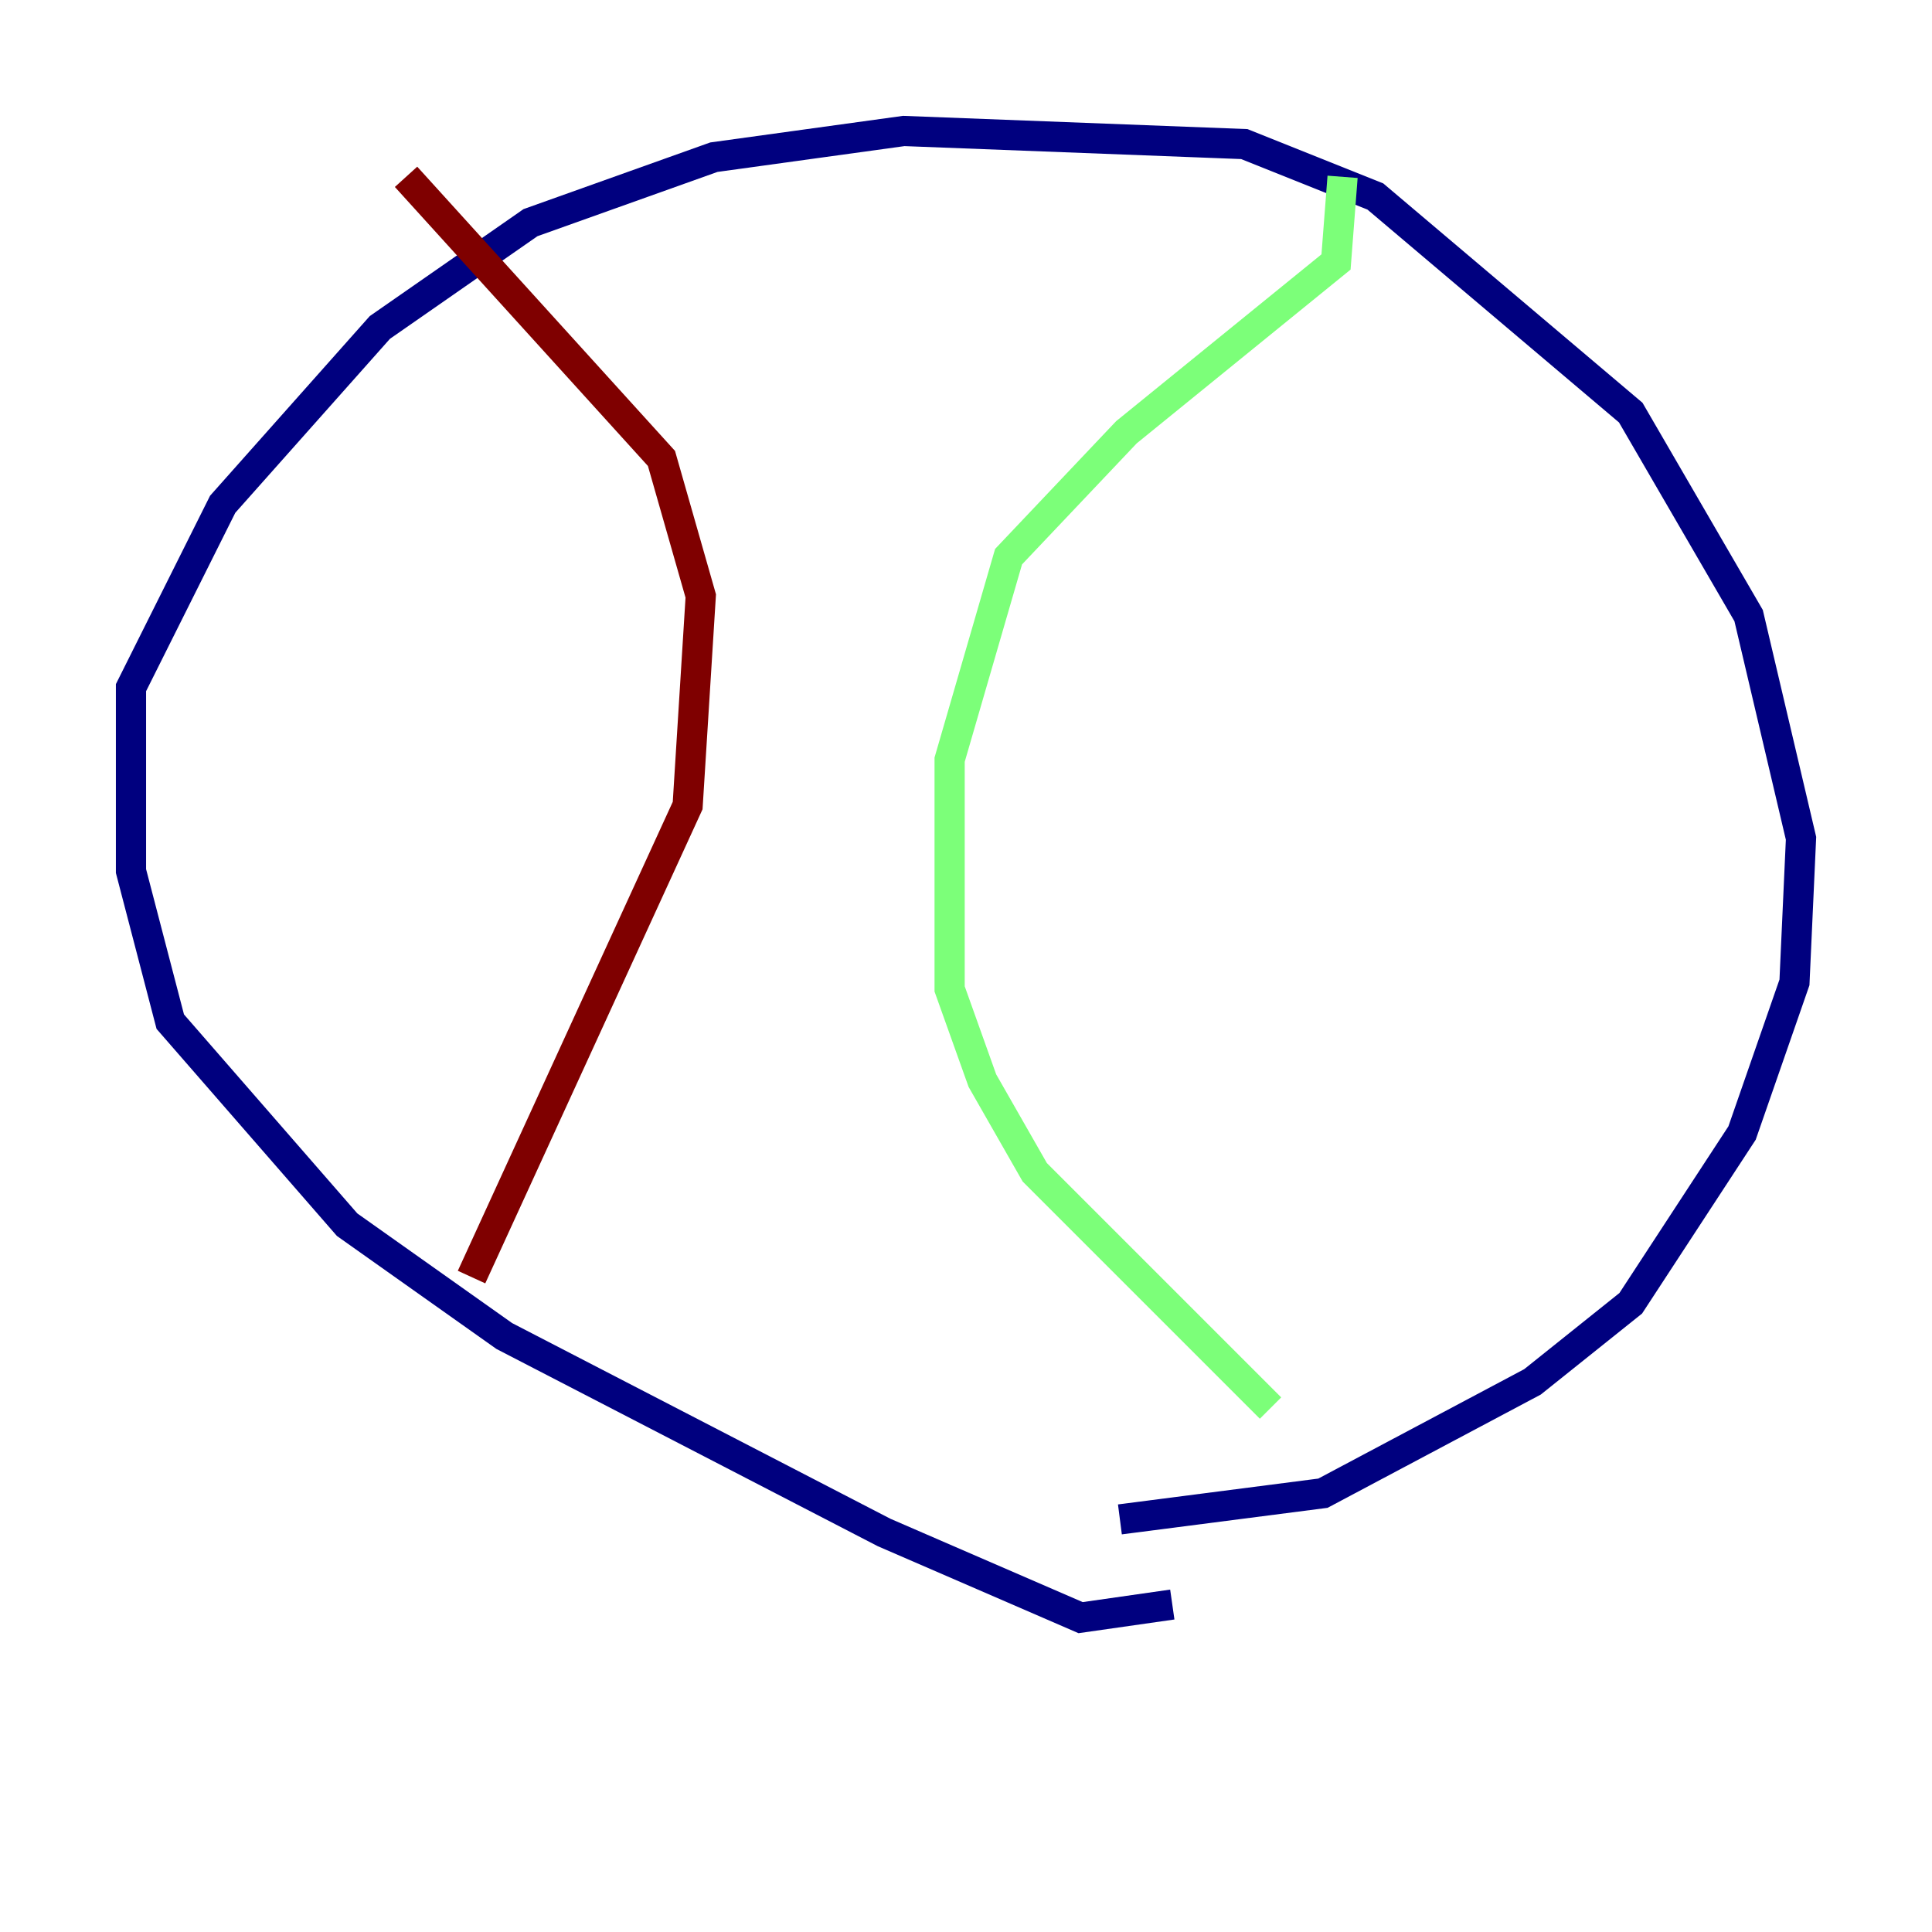 <?xml version="1.0" encoding="utf-8" ?>
<svg baseProfile="tiny" height="128" version="1.2" viewBox="0,0,128,128" width="128" xmlns="http://www.w3.org/2000/svg" xmlns:ev="http://www.w3.org/2001/xml-events" xmlns:xlink="http://www.w3.org/1999/xlink"><defs /><polyline fill="none" points="77.668,106.305 71.593,107.173 58.576,101.532 33.41,88.515 22.997,81.139 11.281,67.688 8.678,57.709 8.678,45.559 14.752,33.41 25.166,21.695 35.146,14.752 47.295,10.414 59.878,8.678 82.441,9.546 91.119,13.017 108.041,27.336 115.851,40.786 119.322,55.539 118.888,65.085 115.417,75.064 108.041,86.346 101.532,91.552 87.647,98.929 74.197,100.664" stroke="#00007f" stroke-width="2" /><polyline fill="none" points="88.949,11.715 88.515,17.356 74.63,28.637 66.82,36.881 62.915,50.332 62.915,65.519 65.085,71.593 68.556,77.668 84.176,93.288" stroke="#7cff79" stroke-width="2" /><polyline fill="none" points="26.902,11.715 43.824,30.373 46.427,39.485 45.559,53.37 31.241,84.61" stroke="#7f0000" stroke-width="2" /></svg>